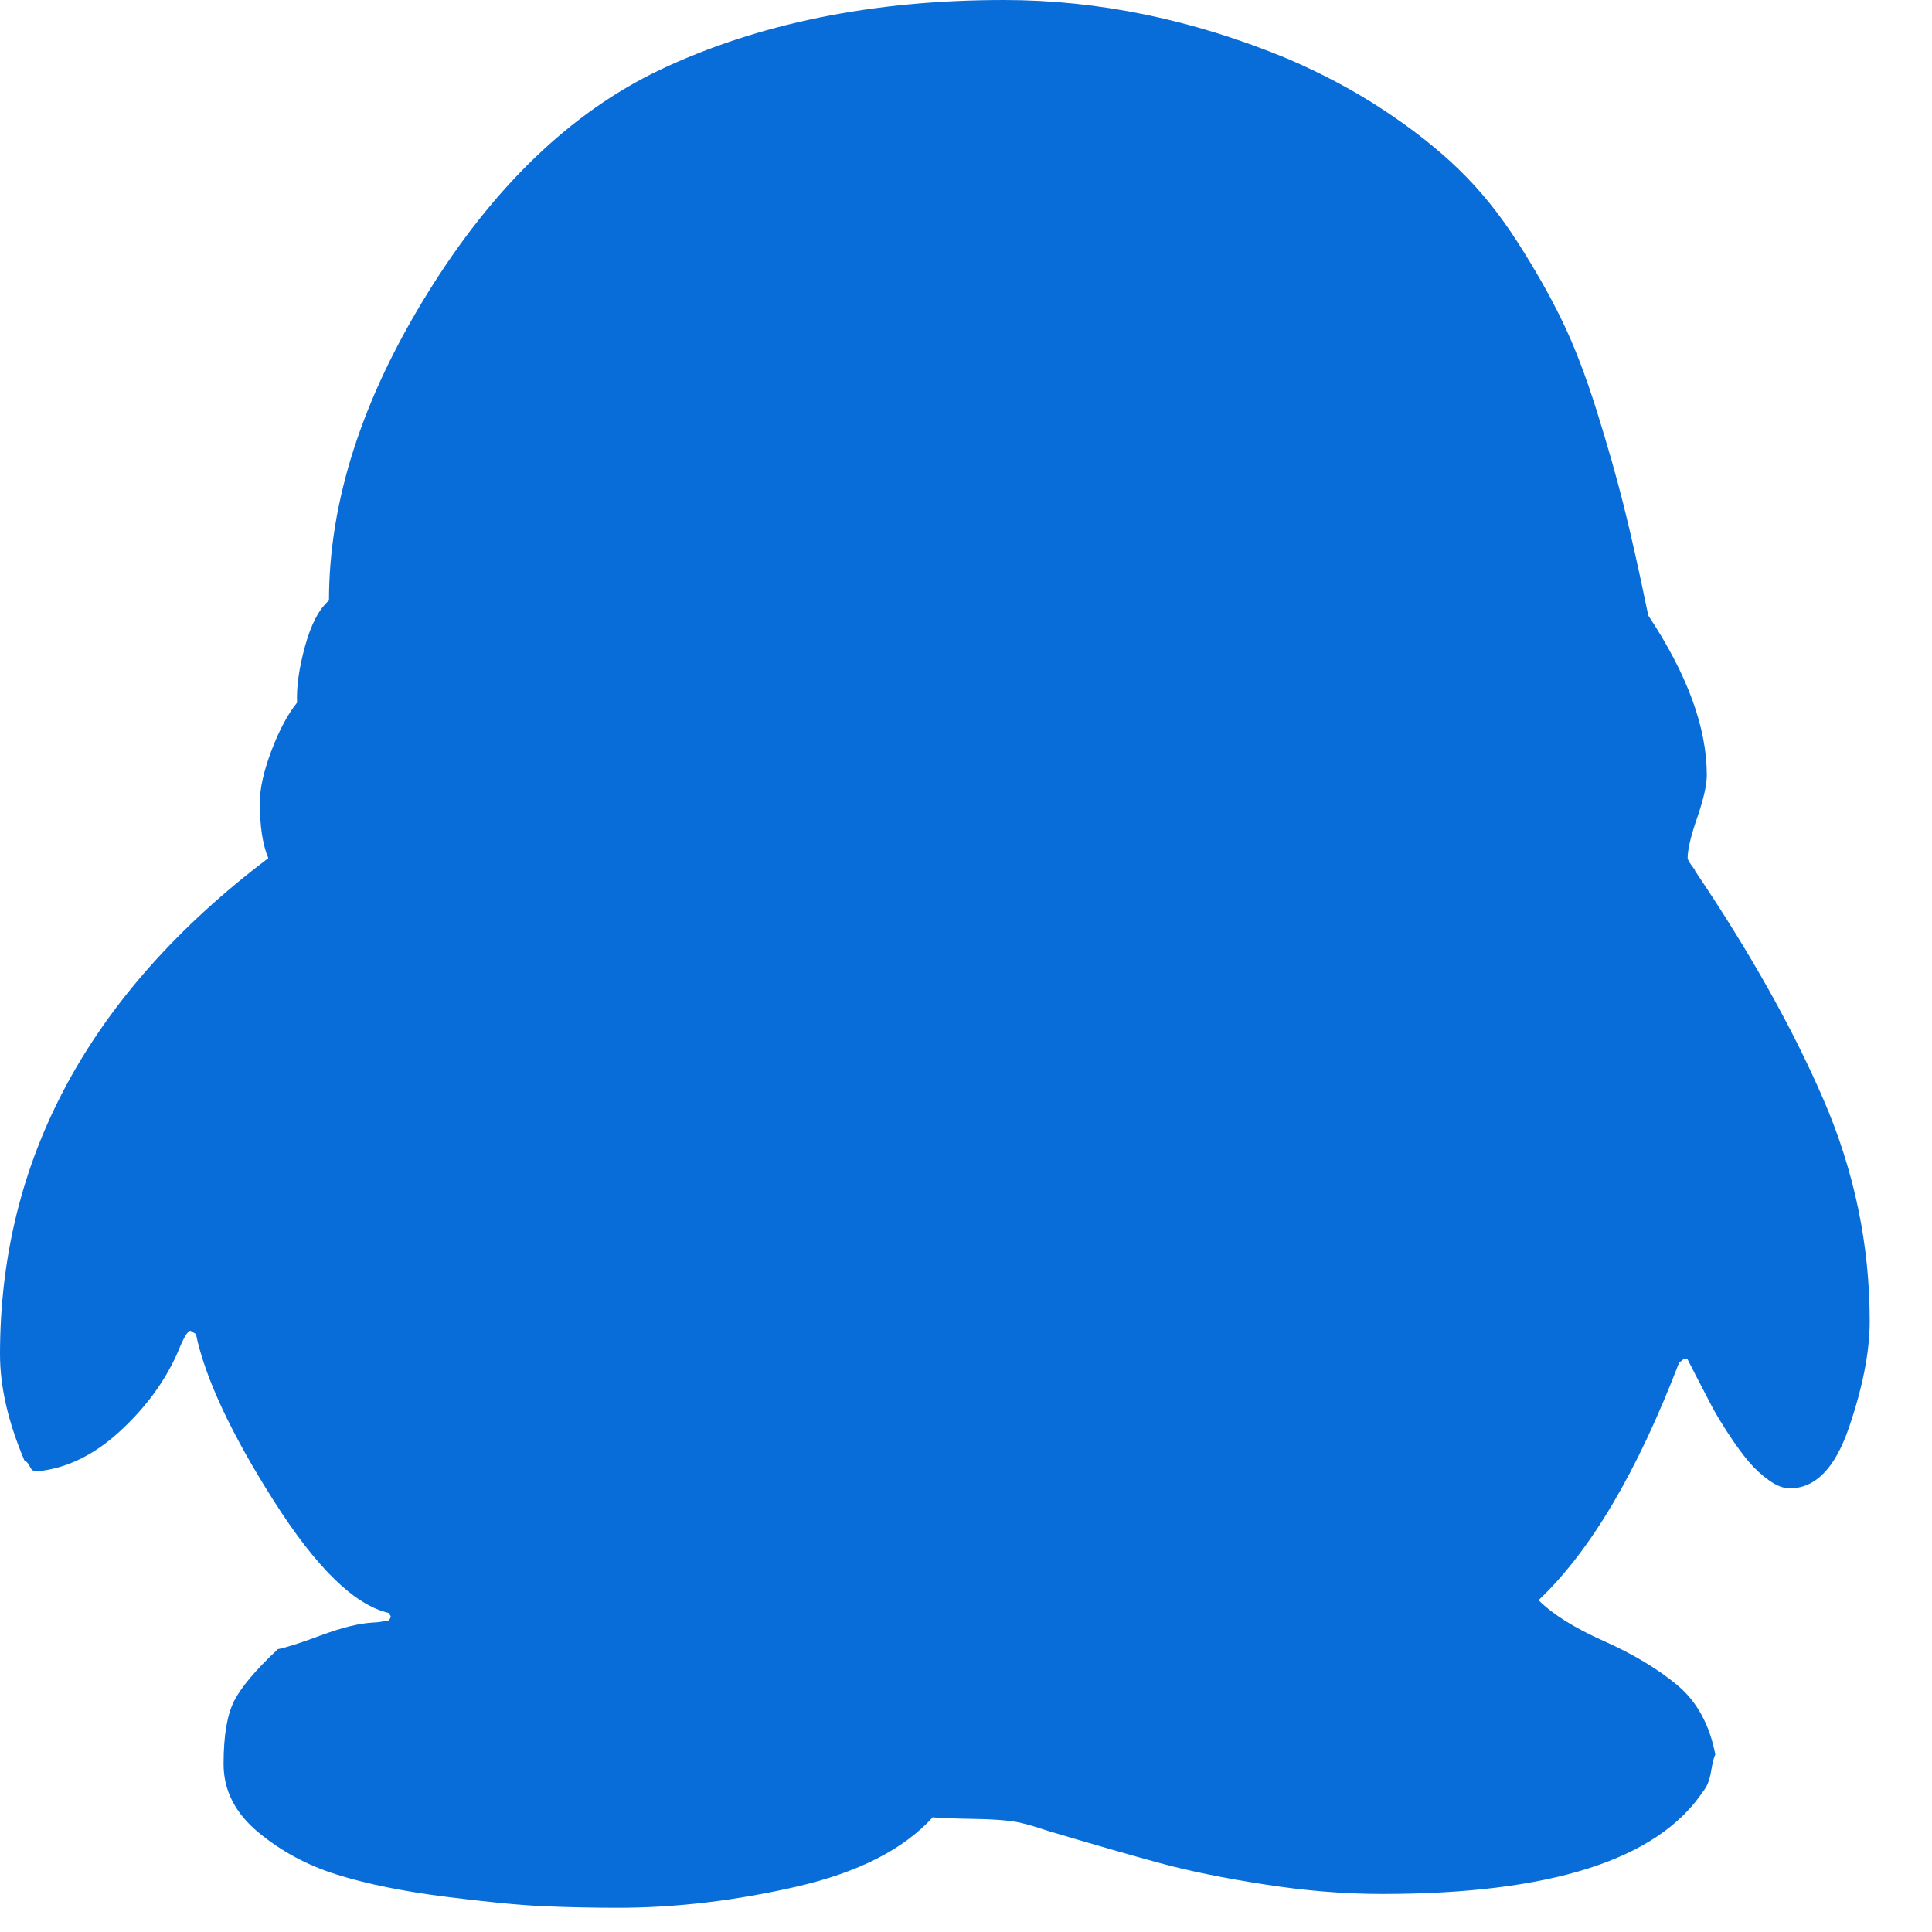 ﻿<?xml version="1.0" encoding="utf-8"?>
<svg version="1.1" xmlns:xlink="http://www.w3.org/1999/xlink" width="25px" height="25px" xmlns="http://www.w3.org/2000/svg">
  <g transform="matrix(1 0 0 1 -300 -761 )">
    <path d="M 0 17.524  C 0 14.998  1.157 12.858  3.472 11.104  C 3.398 10.929  3.362 10.69  3.362 10.387  C 3.362 10.204  3.412 9.979  3.513 9.712  C 3.614 9.446  3.725 9.239  3.844 9.092  C 3.835 8.89  3.869 8.647  3.947 8.362  C 4.025 8.078  4.129 7.88  4.257 7.77  C 4.257 6.493  4.682 5.168  5.532 3.795  C 6.381 2.422  7.38 1.46  8.528 0.909  C 9.805 0.303  11.293 0  12.992 0  C 14.214 0  15.436 0.253  16.657 0.758  C 17.107 0.951  17.521 1.171  17.897 1.419  C 18.274 1.667  18.6 1.924  18.875 2.19  C 19.151 2.457  19.404 2.769  19.633 3.127  C 19.863 3.485  20.056 3.825  20.212 4.147  C 20.368 4.468  20.517 4.856  20.66 5.311  C 20.802 5.765  20.919 6.176  21.011 6.544  C 21.103 6.911  21.204 7.361  21.314 7.894  L 21.328 7.963  C 21.833 8.725  22.086 9.414  22.086 10.029  C 22.086 10.158  22.044 10.341  21.962 10.58  C 21.879 10.819  21.838 10.994  21.838 11.104  C 21.838 11.113  21.844 11.129  21.858 11.152  C 21.872 11.175  21.888 11.198  21.906 11.221  C 21.925 11.244  21.934 11.26  21.934 11.269  C 22.641 12.316  23.195 13.301  23.594 14.224  C 23.994 15.147  24.194 16.105  24.194 17.097  C 24.194 17.491  24.104 17.951  23.925 18.474  C 23.746 18.998  23.491 19.259  23.16 19.259  C 23.078 19.259  22.988 19.225  22.892 19.156  C 22.795 19.087  22.708 19.007  22.63 18.915  C 22.552 18.823  22.464 18.704  22.368 18.557  C 22.272 18.41  22.198 18.288  22.148 18.192  C 22.097 18.095  22.035 17.976  21.962 17.834  C 21.888 17.691  21.847 17.611  21.838 17.592  C 21.828 17.583  21.815 17.579  21.796 17.579  L 21.727 17.634  C 21.185 19.048  20.579 20.072  19.909 20.706  C 20.092 20.89  20.375 21.066  20.756 21.236  C 21.137 21.406  21.454 21.597  21.707 21.808  C 21.959 22.019  22.122 22.318  22.196 22.703  C 22.177 22.74  22.159 22.814  22.141 22.924  C 22.122 23.034  22.09 23.117  22.044 23.172  C 21.456 24.063  20.069 24.508  17.883 24.508  C 17.397 24.508  16.889 24.467  16.361 24.384  C 15.833 24.302  15.383 24.21  15.011 24.109  C 14.639 24.008  14.159 23.87  13.571 23.695  C 13.433 23.649  13.328 23.617  13.254 23.599  C 13.126 23.562  12.914 23.542  12.62 23.537  C 12.326 23.532  12.143 23.525  12.069 23.516  C 11.693 23.93  11.107 24.228  10.313 24.412  C 9.518 24.595  8.744 24.687  7.991 24.687  C 7.67 24.687  7.353 24.68  7.04 24.667  C 6.728 24.653  6.301 24.612  5.759 24.543  C 5.217 24.474  4.753 24.38  4.368 24.26  C 3.982 24.141  3.64 23.957  3.341 23.709  C 3.043 23.461  2.893 23.167  2.893 22.827  C 2.893 22.46  2.939 22.187  3.031 22.008  C 3.123 21.829  3.311 21.606  3.596 21.34  C 3.697 21.321  3.883 21.262  4.154 21.161  C 4.425 21.06  4.652 21.004  4.836 20.995  C 4.873 20.995  4.937 20.986  5.029 20.968  C 5.047 20.949  5.056 20.931  5.056 20.913  L 5.029 20.871  C 4.588 20.77  4.092 20.286  3.541 19.418  C 2.99 18.55  2.654 17.831  2.535 17.262  L 2.466 17.22  C 2.429 17.22  2.374 17.312  2.301 17.496  C 2.136 17.873  1.885 18.215  1.55 18.522  C 1.215 18.83  0.859 19.002  0.482 19.039  L 0.468 19.039  C 0.432 19.039  0.404 19.018  0.386 18.977  C 0.367 18.936  0.344 18.91  0.317 18.901  C 0.106 18.405  0 17.946  0 17.524  Z " fill-rule="nonzero" fill="#096dd9" stroke="none" transform="matrix(1 0 0 1 300 761 )" />
  </g>
</svg>